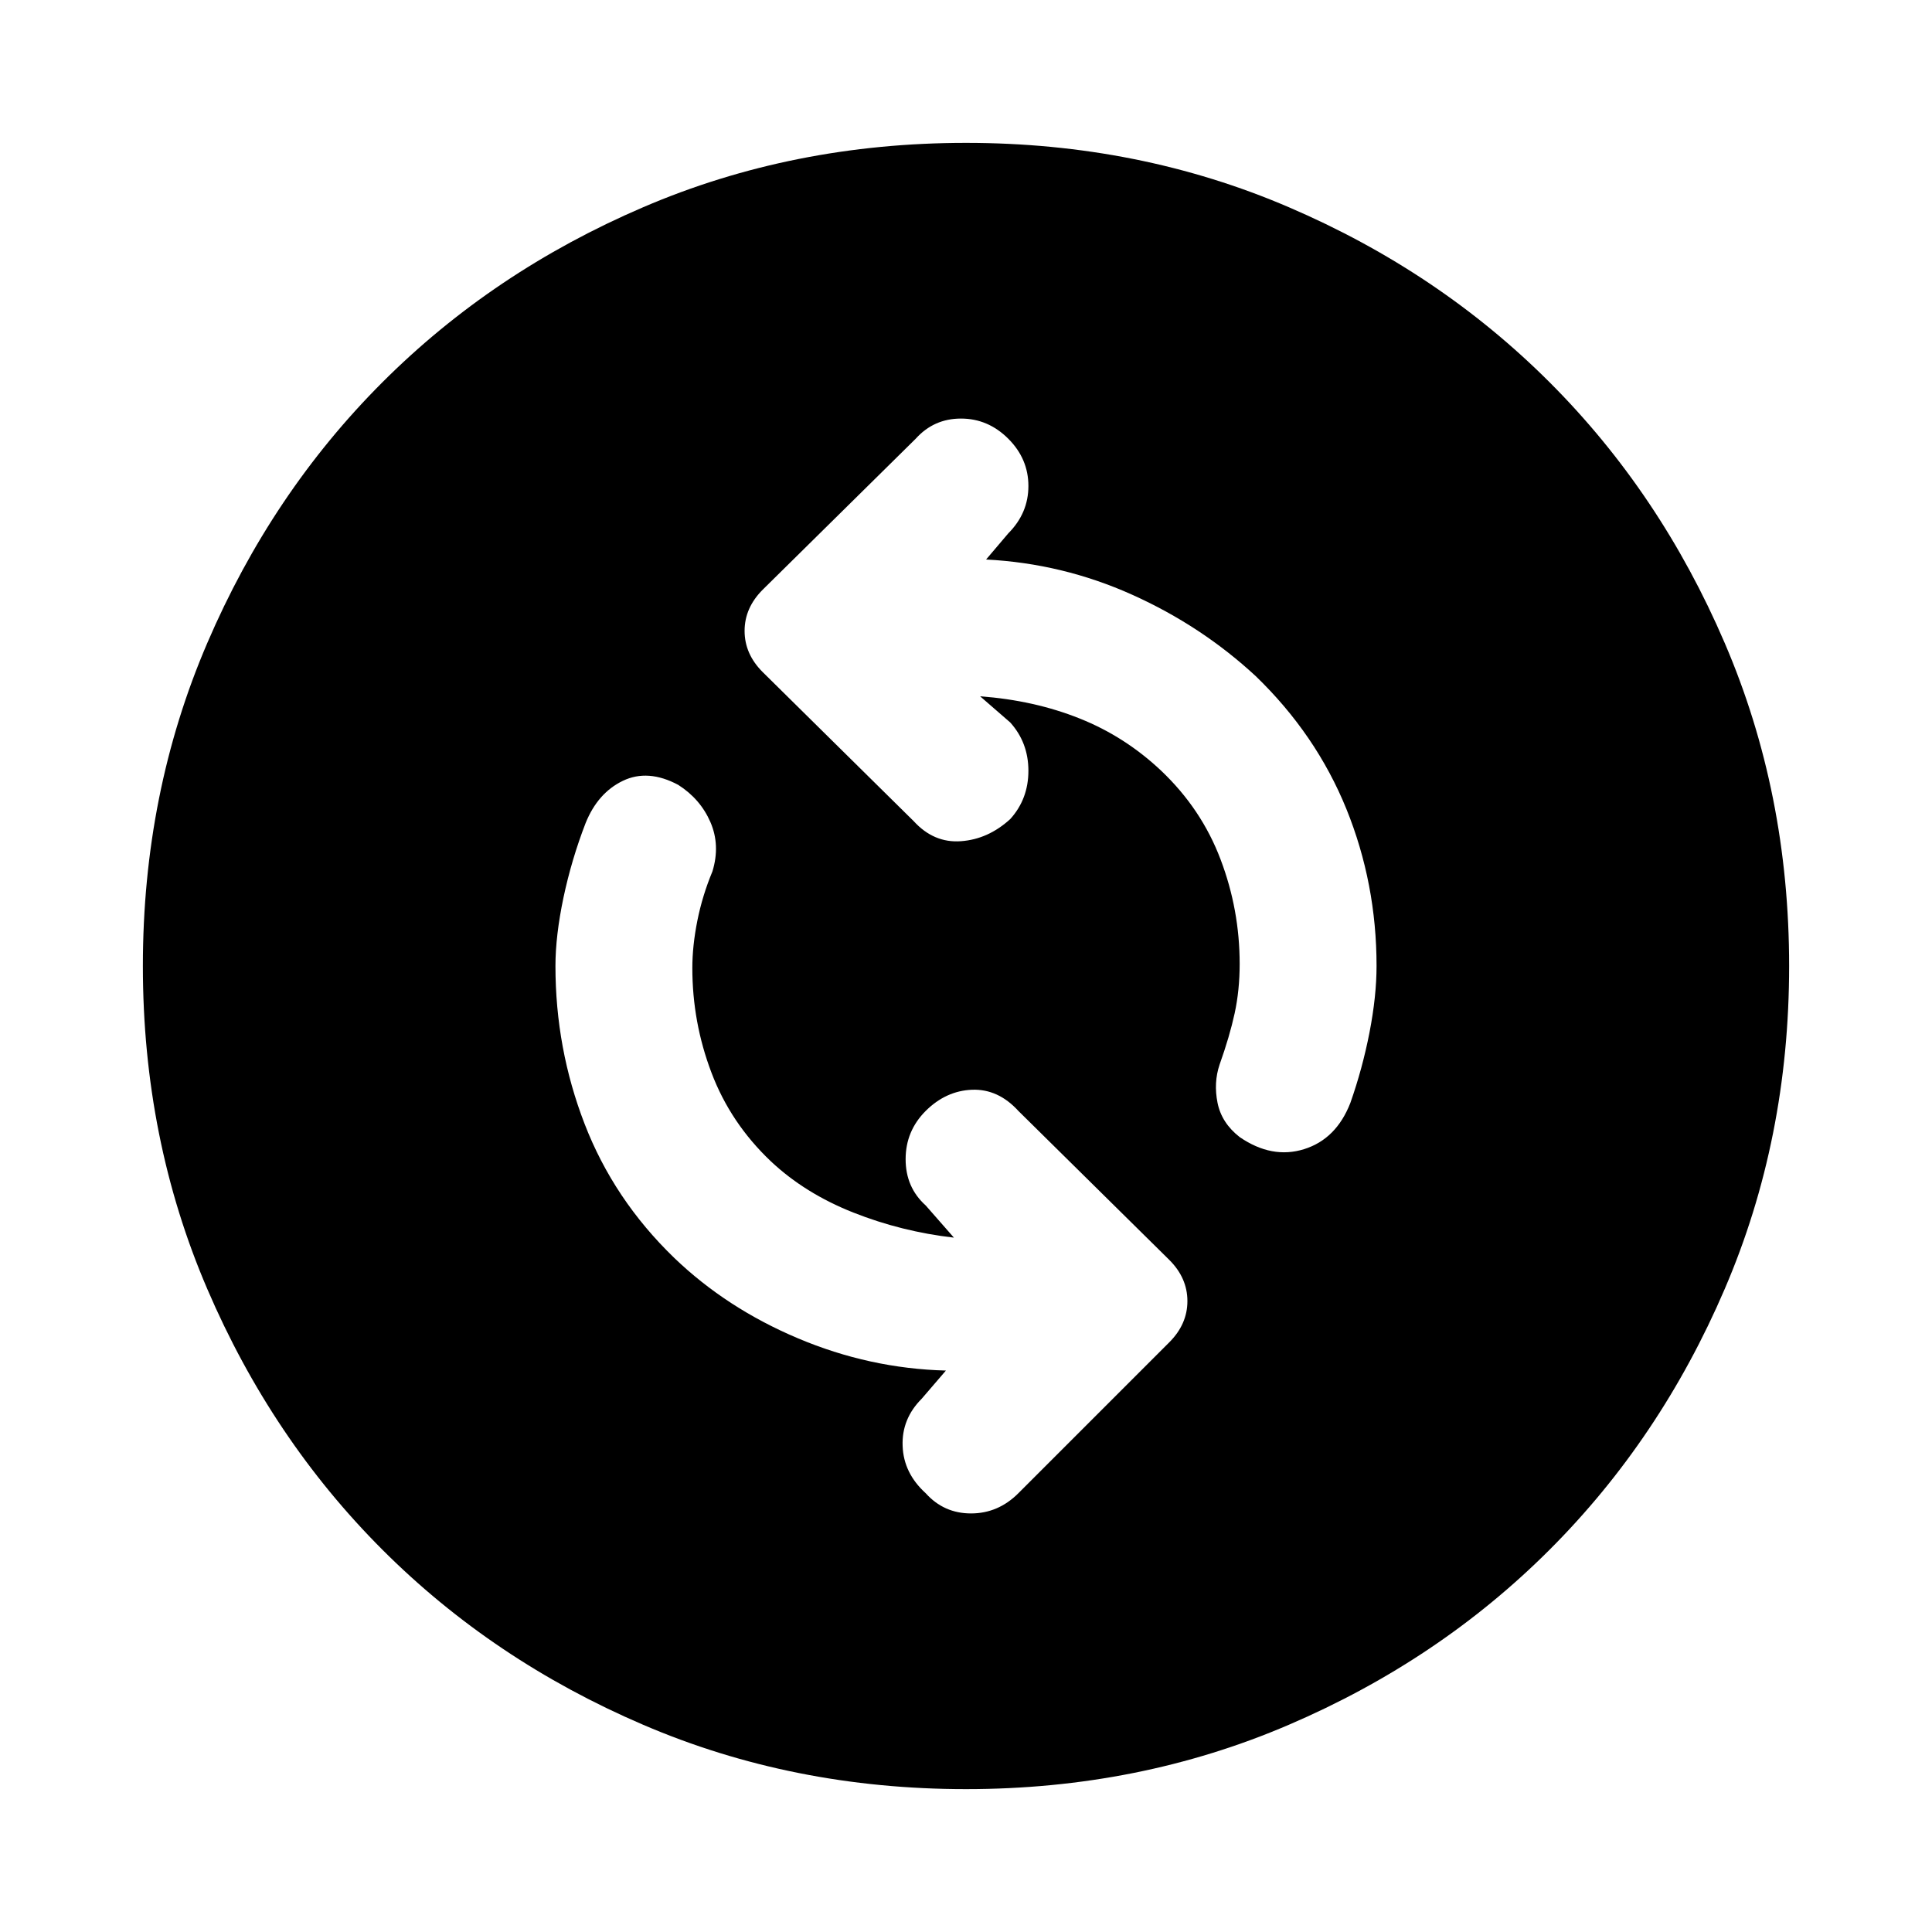 <svg xmlns="http://www.w3.org/2000/svg" height="20" width="20"><path d="M12.833 11.771q.334.229.667.125.333-.104.479-.479.125-.355.198-.729.073-.376.073-.688 0-.854-.312-1.625Q13.625 7.604 13 7q-.562-.521-1.281-.844-.719-.323-1.511-.364l.23-.271q.208-.209.208-.49t-.208-.489q-.209-.209-.49-.209t-.469.209L7.896 6.104q-.188.188-.188.427 0 .24.188.427L9.458 8.5q.209.229.49.208.281-.02.51-.229.188-.208.188-.5 0-.291-.188-.5l-.312-.271q.562.042 1.031.23.469.187.844.541.417.396.614.917.198.521.198 1.083 0 .271-.052.511-.052.239-.156.531-.063.187-.021.396.042.208.229.354Zm-3.25 3.687q.188.209.469.209.281 0 .49-.209l1.562-1.562q.188-.188.188-.427 0-.24-.188-.427L10.542 11.5q-.209-.229-.48-.219-.27.011-.479.219-.208.208-.208.5 0 .292.208.479l.292.333q-.542-.062-1.042-.26t-.854-.531q-.417-.396-.614-.917-.198-.521-.198-1.083 0-.229.052-.49.052-.26.156-.51.083-.271-.021-.511-.104-.239-.333-.385-.313-.167-.573-.042-.26.125-.386.438-.145.375-.229.771-.083.396-.083.708 0 .854.302 1.635.302.782.927 1.386.542.521 1.281.833.74.313 1.532.334l-.25.291q-.209.209-.198.49.01.281.239.489ZM10 18.521q-1.792 0-3.344-.667-1.552-.666-2.698-1.812t-1.812-2.698Q1.479 11.792 1.479 10q0-1.792.667-3.344.666-1.552 1.812-2.698t2.698-1.812Q8.208 1.479 10 1.479q1.792 0 3.344.667 1.552.666 2.698 1.812t1.812 2.698q.667 1.552.667 3.344 0 1.792-.667 3.344-.666 1.552-1.812 2.698t-2.698 1.812q-1.552.667-3.344.667Z"/></svg>